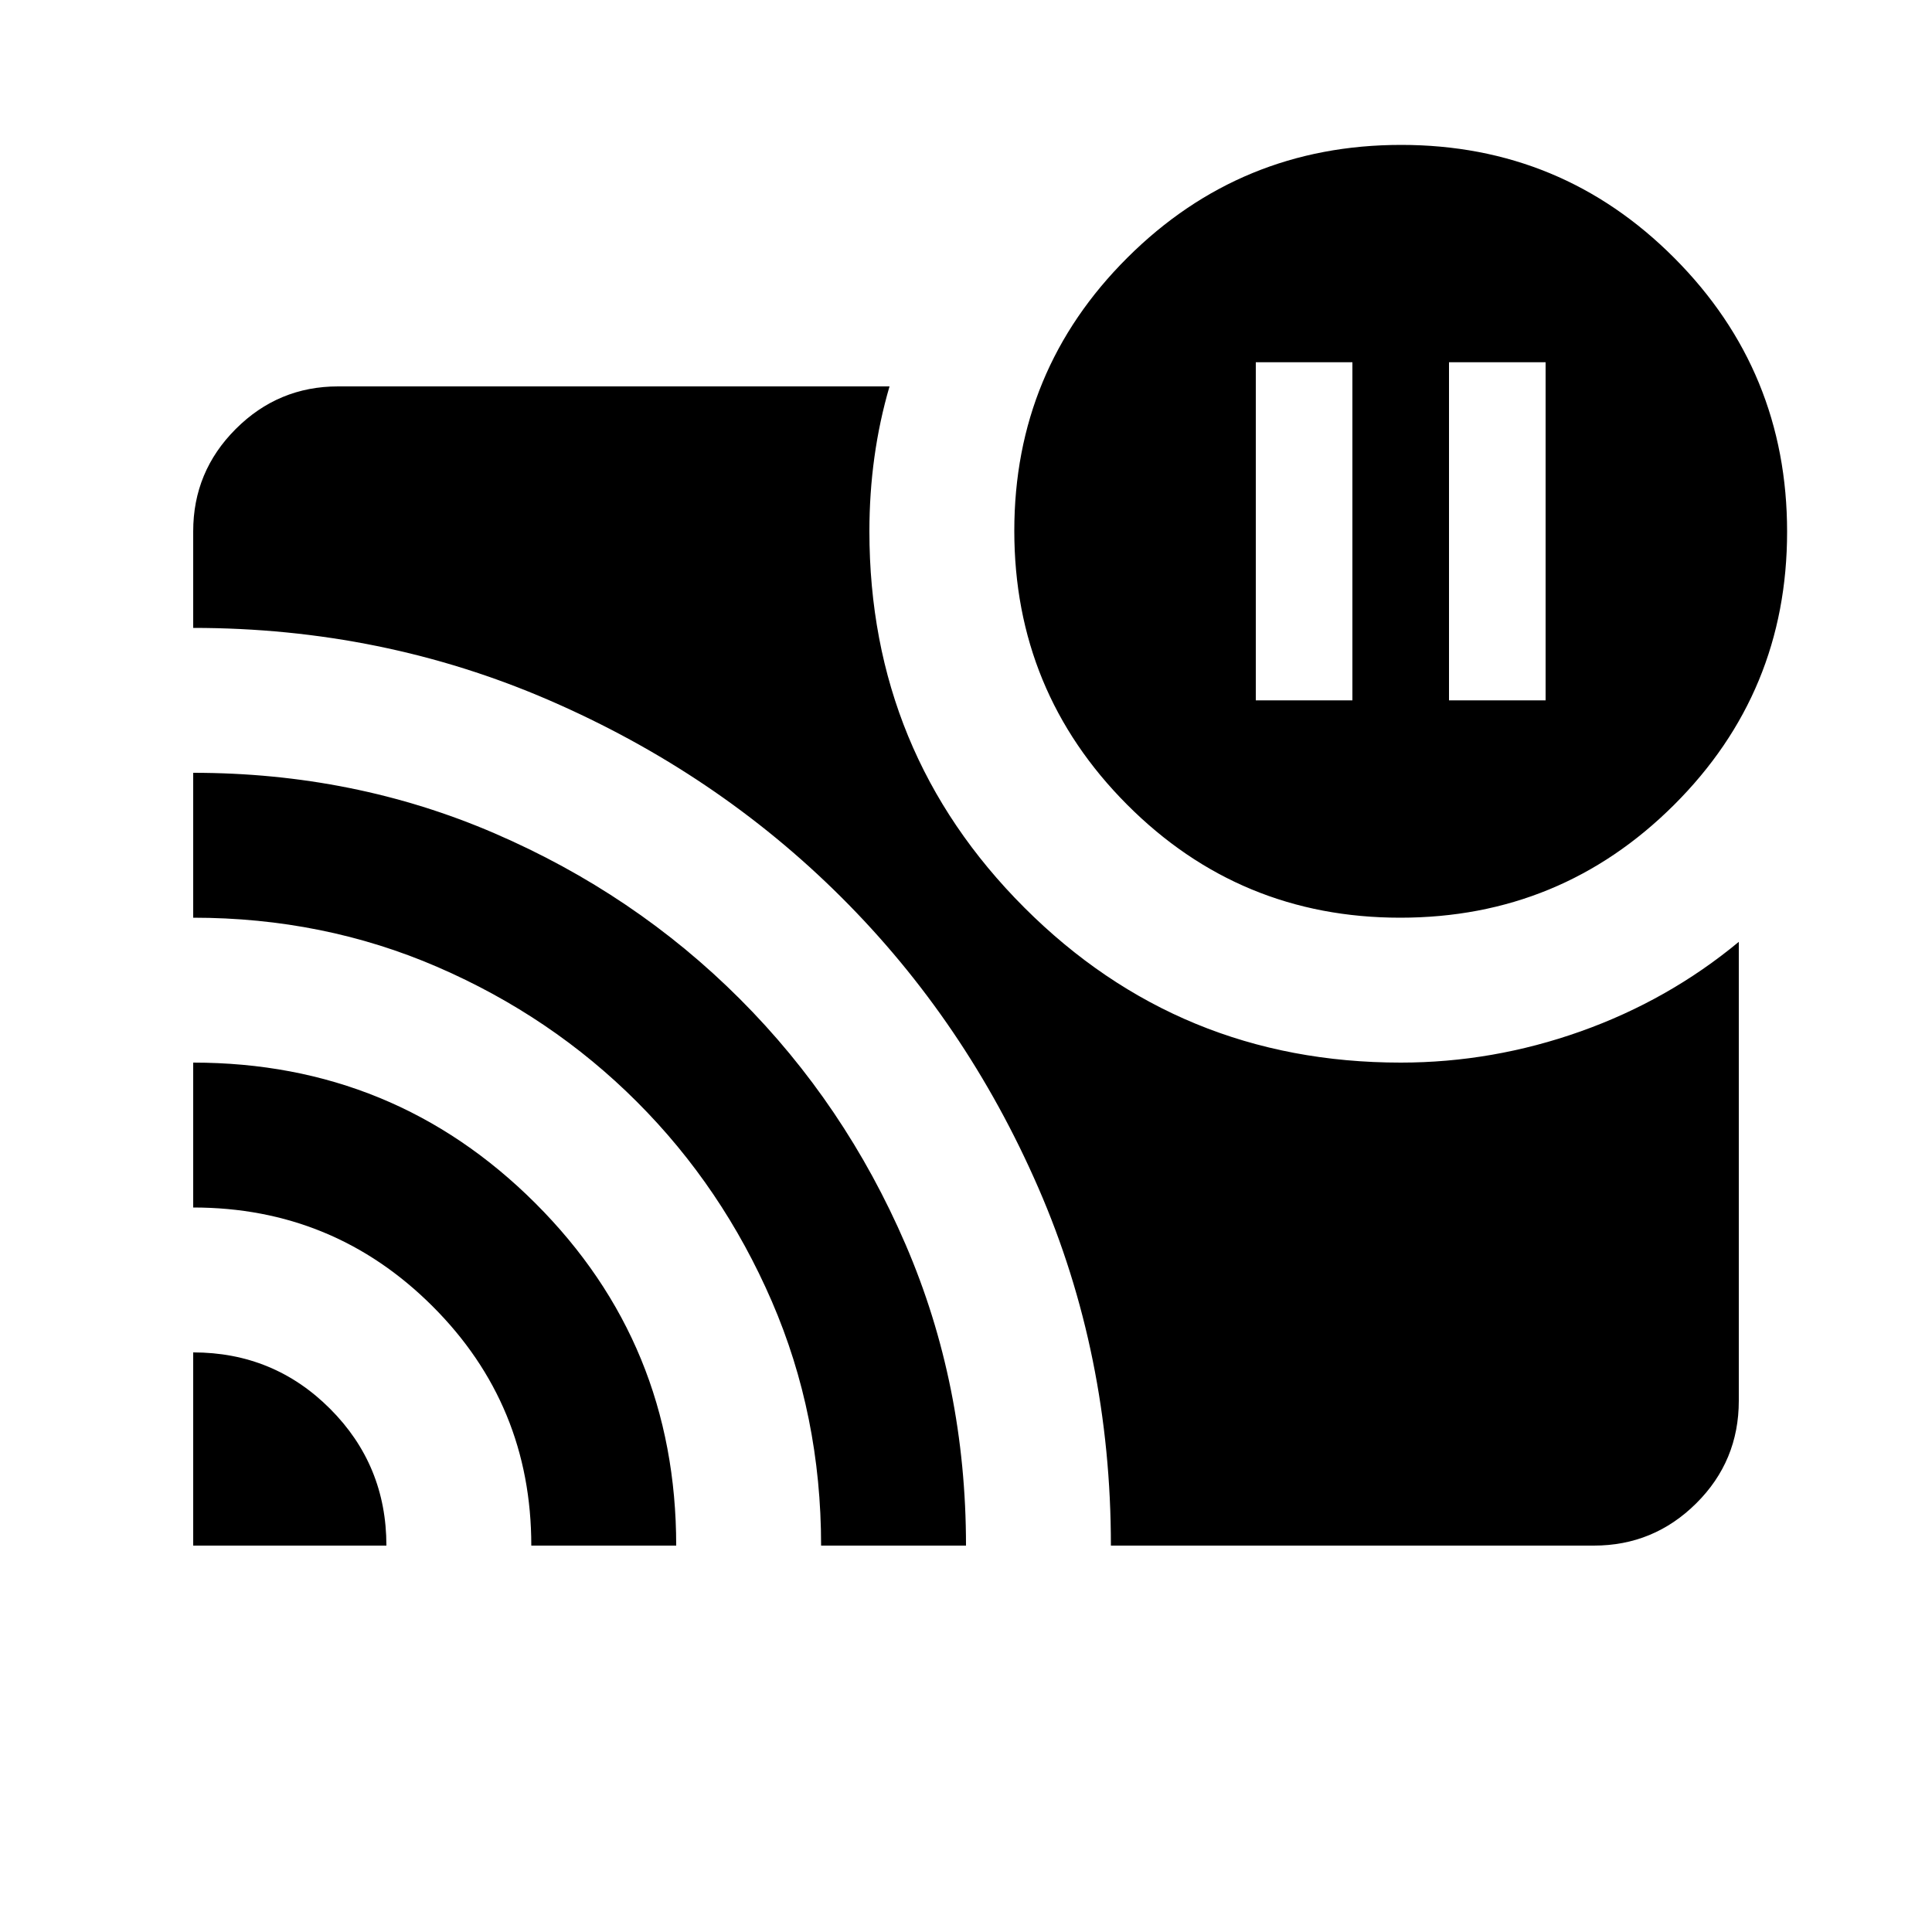 <svg xmlns="http://www.w3.org/2000/svg" height="20" viewBox="0 -960 960 960" width="20"><path d="M720-612h48v-168h-48v168Zm-96 0h48v-168h-48v168ZM96-288q40 0 68 28t28 68H96v-96Zm0-144q100 0 170 69.86 70 69.85 70 170.14h-72q0-70-49.14-119T96-360v-72Zm0-144q80 0 149.68 30.05 69.69 30.05 121.95 82.32 52.27 52.26 82.32 121.95Q480-272 480-192h-72q0-64.81-24.5-121.4-24.5-56.6-67-99.1-42.5-42.5-99.1-67Q160.81-504 96-504v-72Zm456 384q0-95-36.04-177.76-36.03-82.76-98-144.5Q356-576 273-612q-83-36-177-36v-48q0-29.7 21.15-50.85Q138.3-768 168-768h274q-5 17.1-7.5 35.1T432-696q0 110 77 187t187 77q45.75 0 89.38-15.5Q829-463 864-492v228.02Q864-234 842.85-213 821.7-192 792-192H552Zm143.77-312Q616-504 560-560.23q-56-56.22-56-136Q504-776 560.23-832q56.22-56 136-56Q776-888 832-831.77q56 56.22 56 136Q888-616 831.77-560q-56.22 56-136 56Z"/></svg>